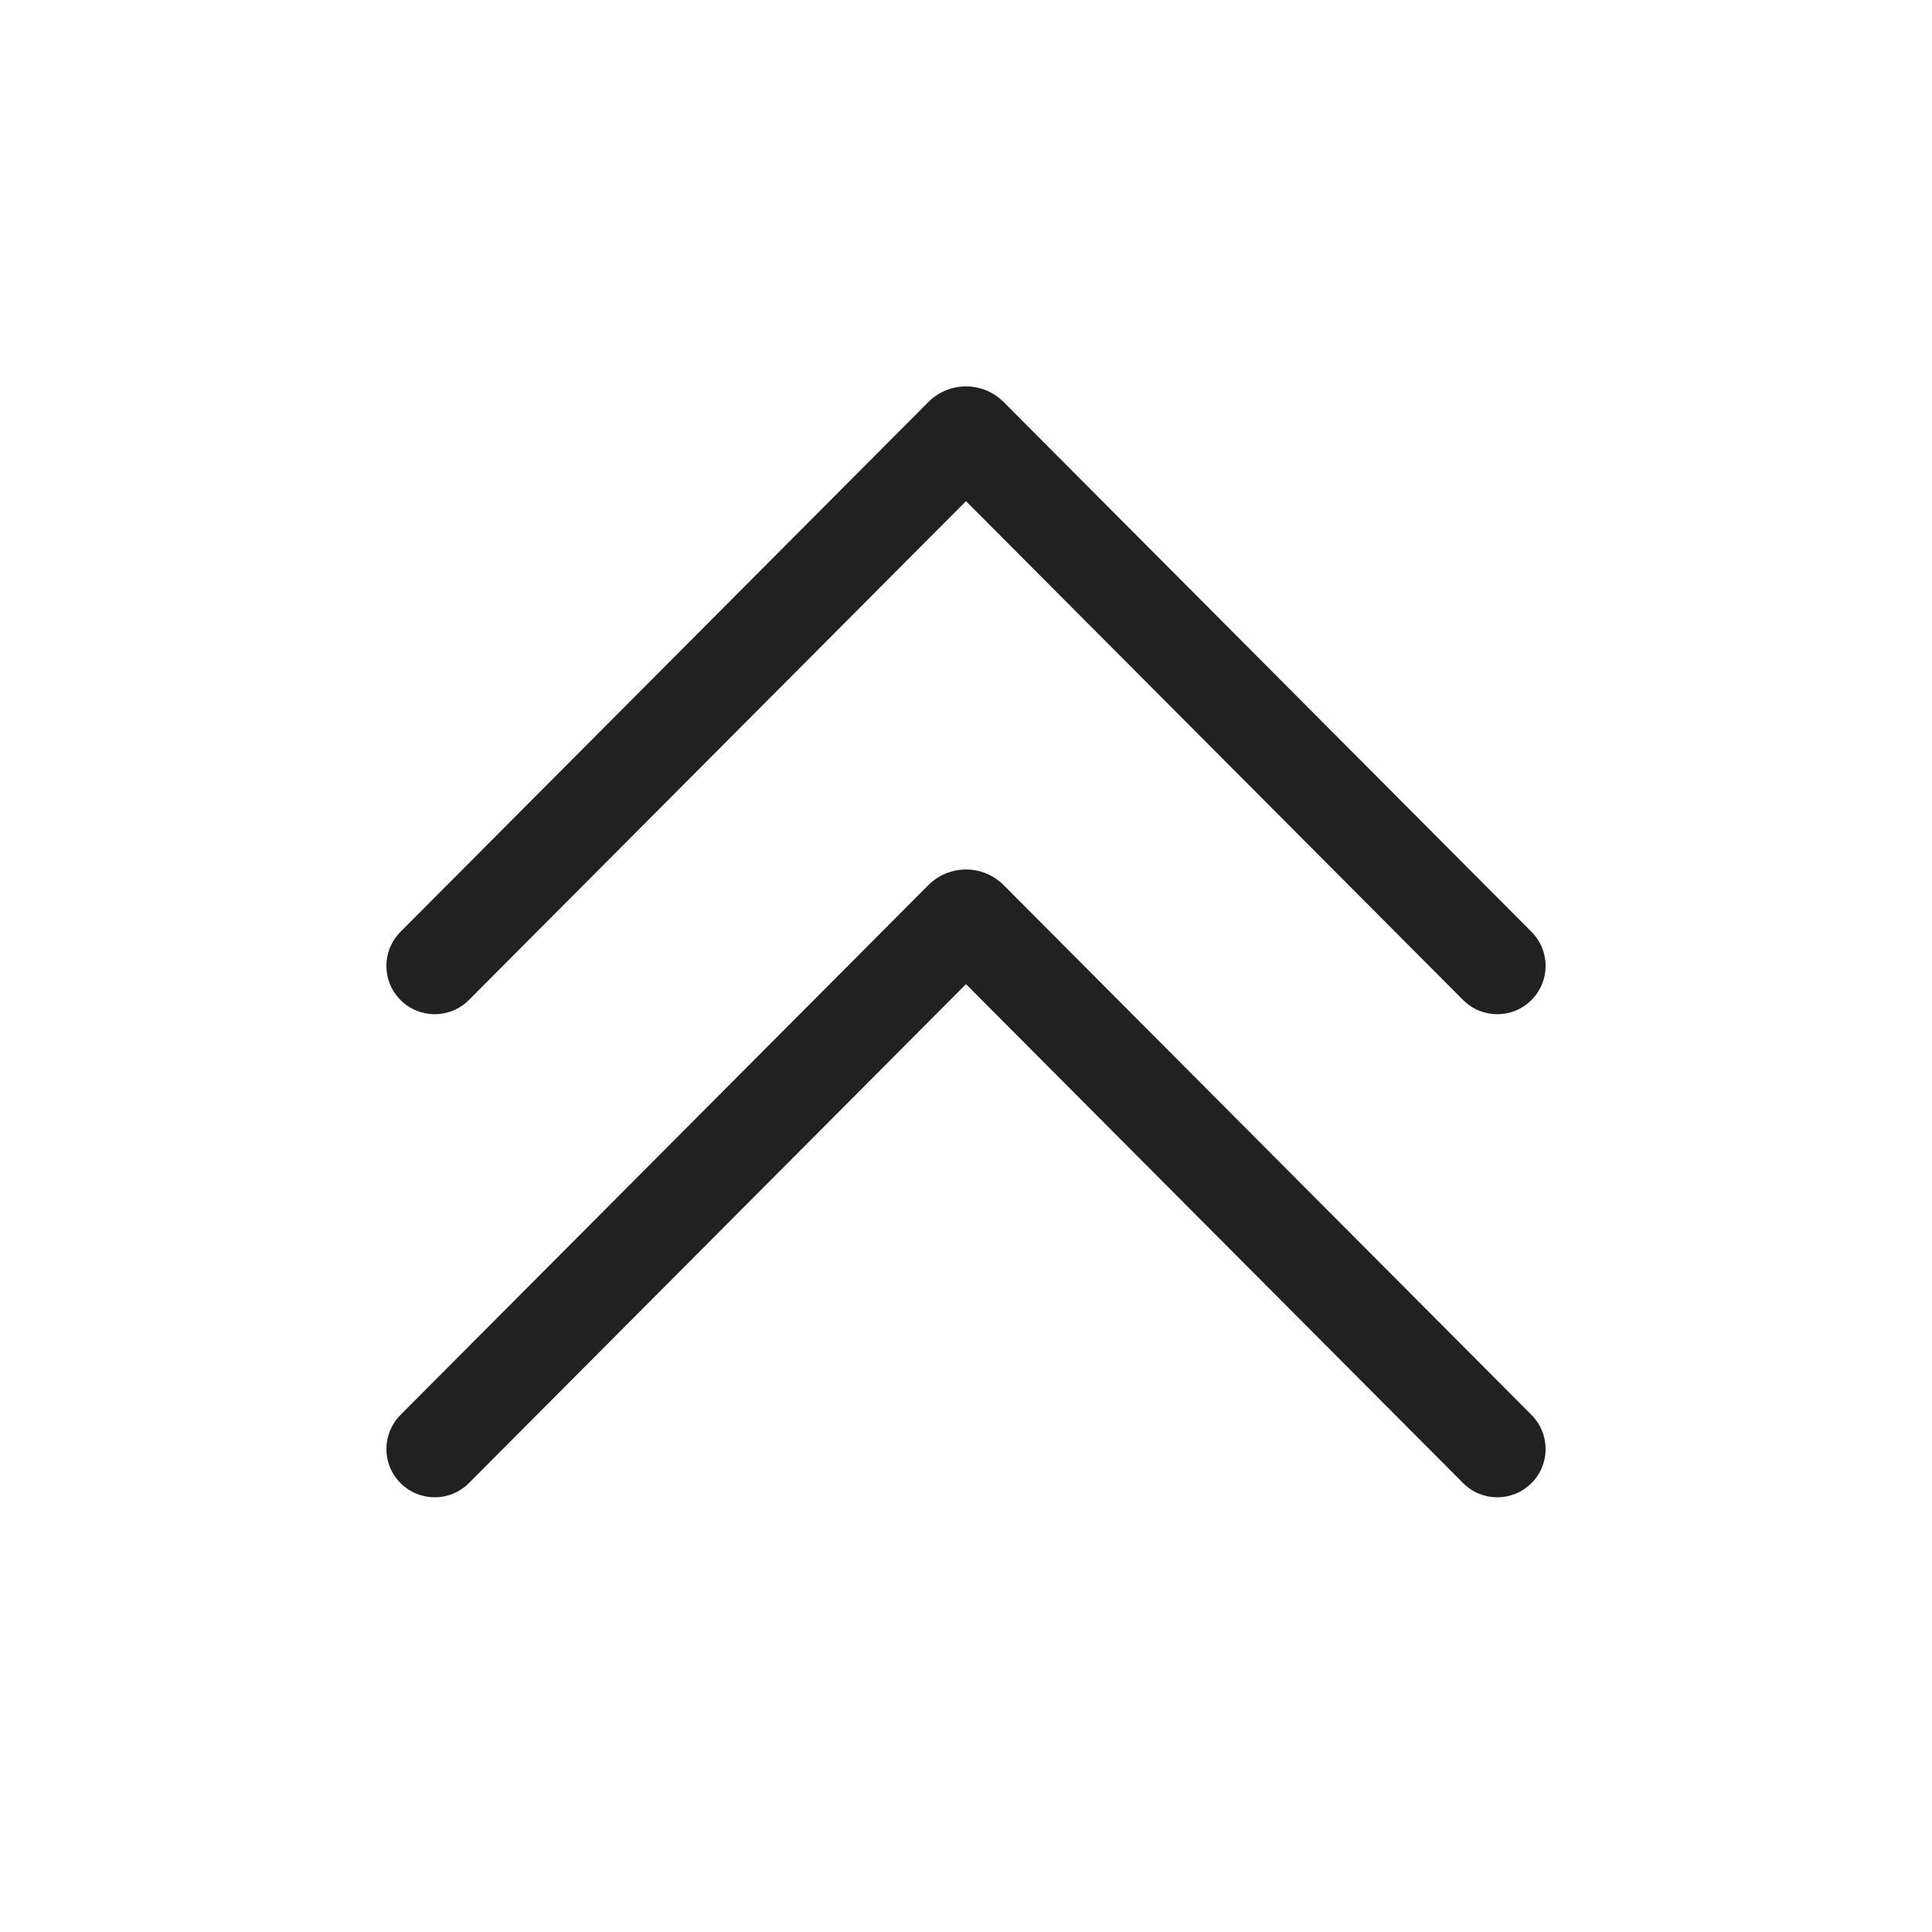 <svg width="20" height="20" viewBox="0 0 20 20" fill="none" xmlns="http://www.w3.org/2000/svg">
<path d="M4.146 9.646C3.951 9.842 3.951 10.158 4.147 10.353C4.343 10.548 4.659 10.548 4.854 10.352L10 5.188L15.146 10.352C15.341 10.548 15.657 10.548 15.853 10.353C16.049 10.158 16.049 9.842 15.854 9.646L10.39 4.162C10.175 3.946 9.825 3.946 9.61 4.162L4.146 9.646ZM4.146 14.647C3.951 14.843 3.951 15.159 4.147 15.354C4.343 15.549 4.659 15.549 4.854 15.353L10 10.188L15.146 15.353C15.341 15.549 15.657 15.549 15.853 15.354C16.049 15.159 16.049 14.843 15.854 14.647L10.39 9.163C10.175 8.947 9.825 8.947 9.61 9.163L4.146 14.647Z" fill="#212121"/>
</svg>
